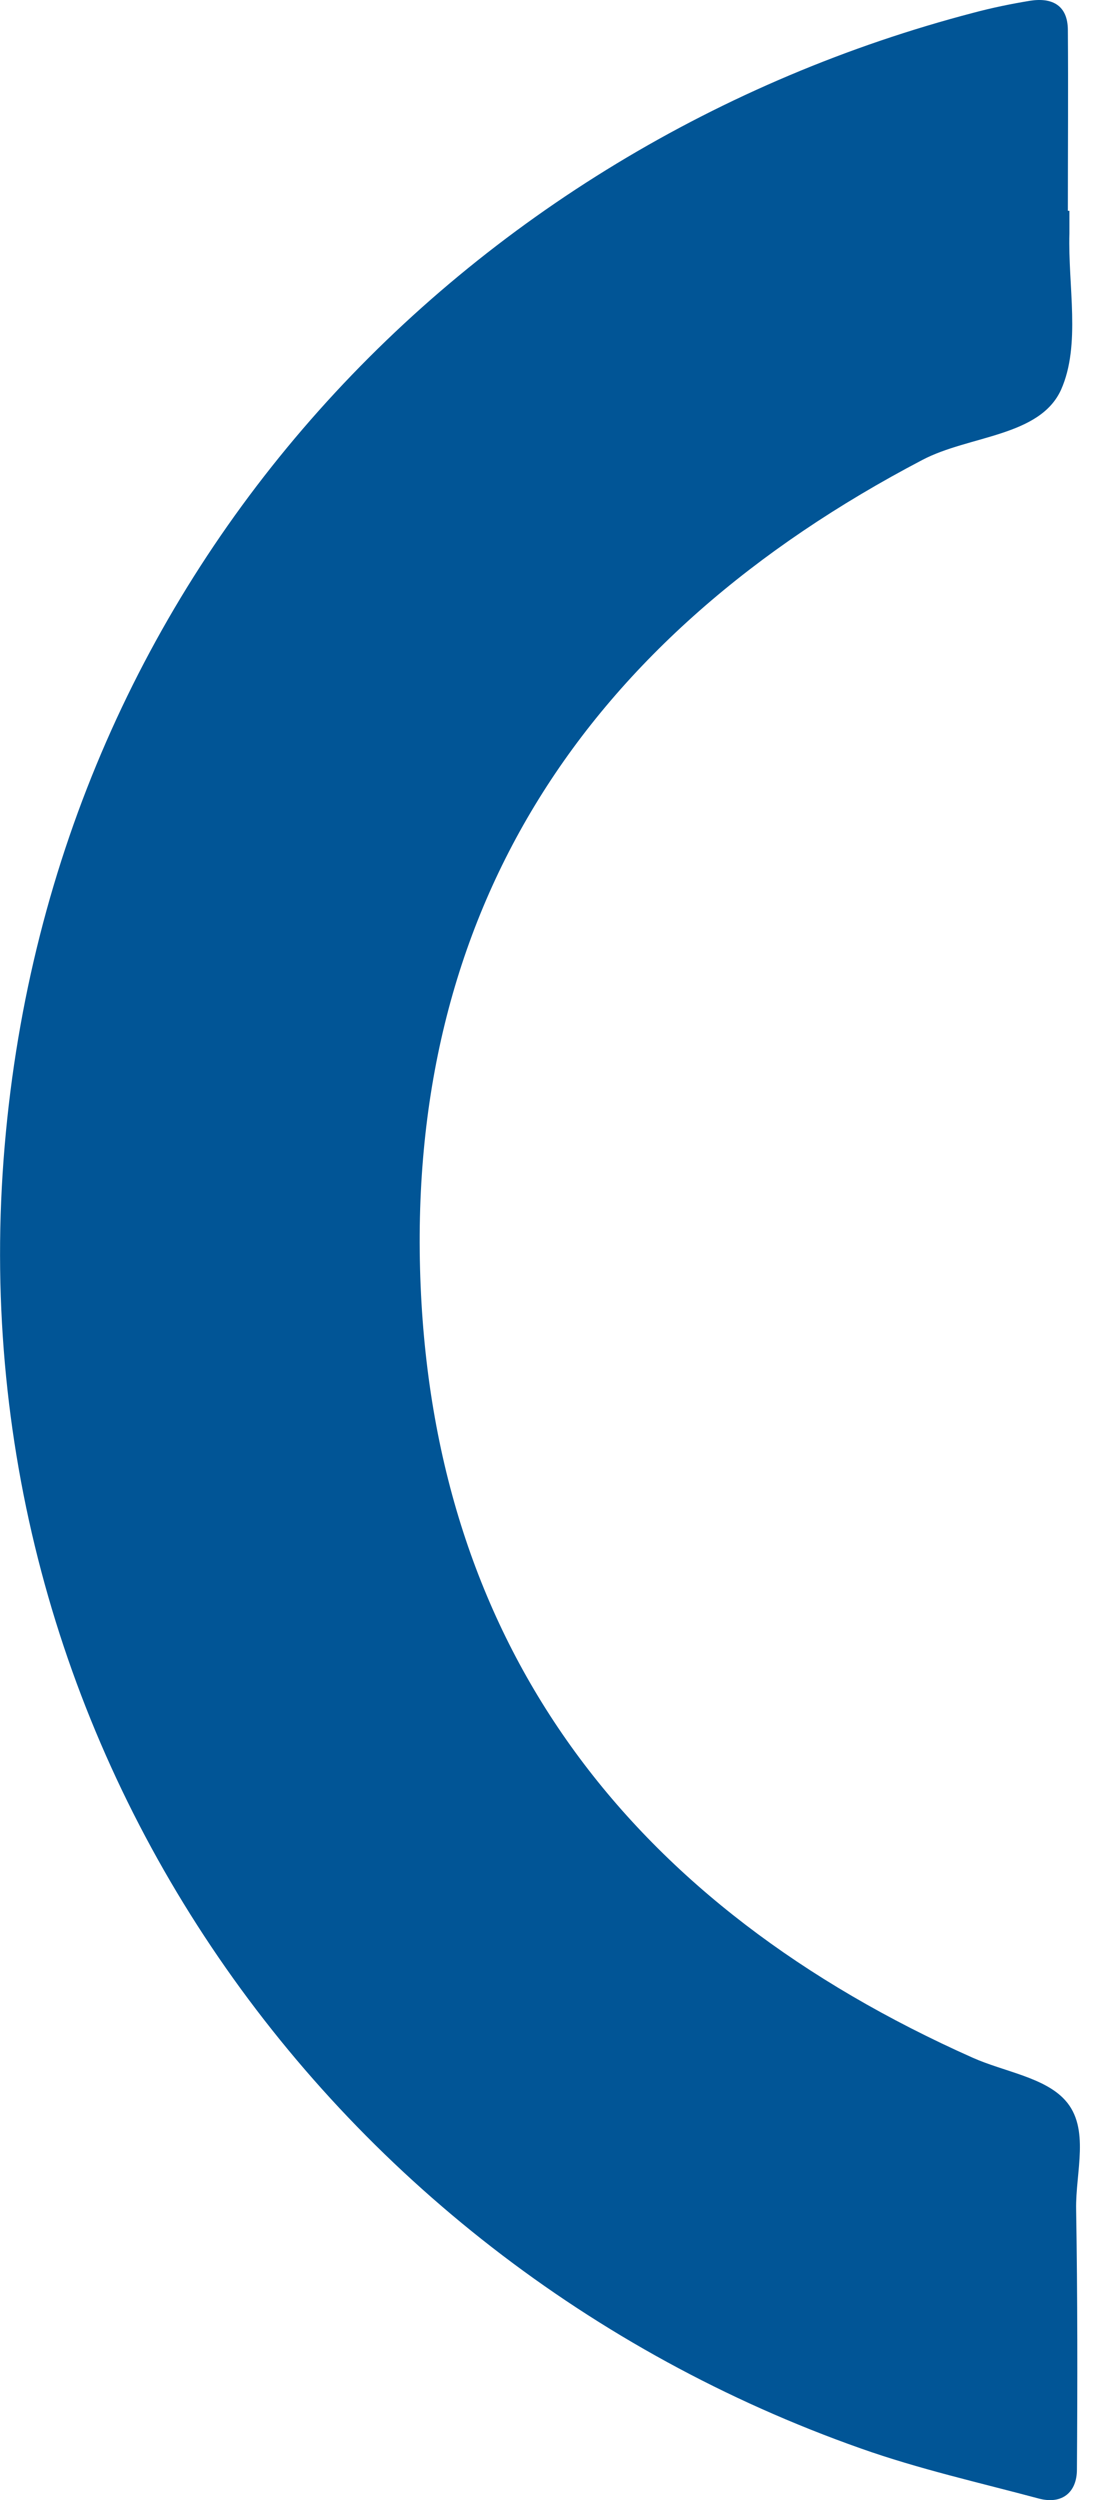 <svg width="7" height="16" viewBox="0 0 7 16" fill="none" xmlns="http://www.w3.org/2000/svg">
<path d="M6.849 1.349V1.494C6.839 1.83 6.923 2.206 6.796 2.493C6.66 2.795 6.207 2.786 5.908 2.943C3.742 4.077 2.592 5.833 2.694 8.231C2.793 10.566 4.054 12.2 6.23 13.169C6.43 13.258 6.689 13.294 6.821 13.44C6.984 13.619 6.887 13.902 6.892 14.14C6.901 14.694 6.901 15.25 6.897 15.805C6.897 15.947 6.805 16.03 6.653 15.99C6.272 15.888 5.884 15.801 5.512 15.669C2.056 14.45 -0.293 11.108 0.03 7.332C0.347 3.61 3.012 0.924 6.233 0.082C6.353 0.05 6.474 0.025 6.596 0.005C6.742 -0.018 6.838 0.037 6.839 0.191C6.842 0.577 6.839 0.962 6.839 1.349H6.849Z" fill="#015596"/>
</svg>
